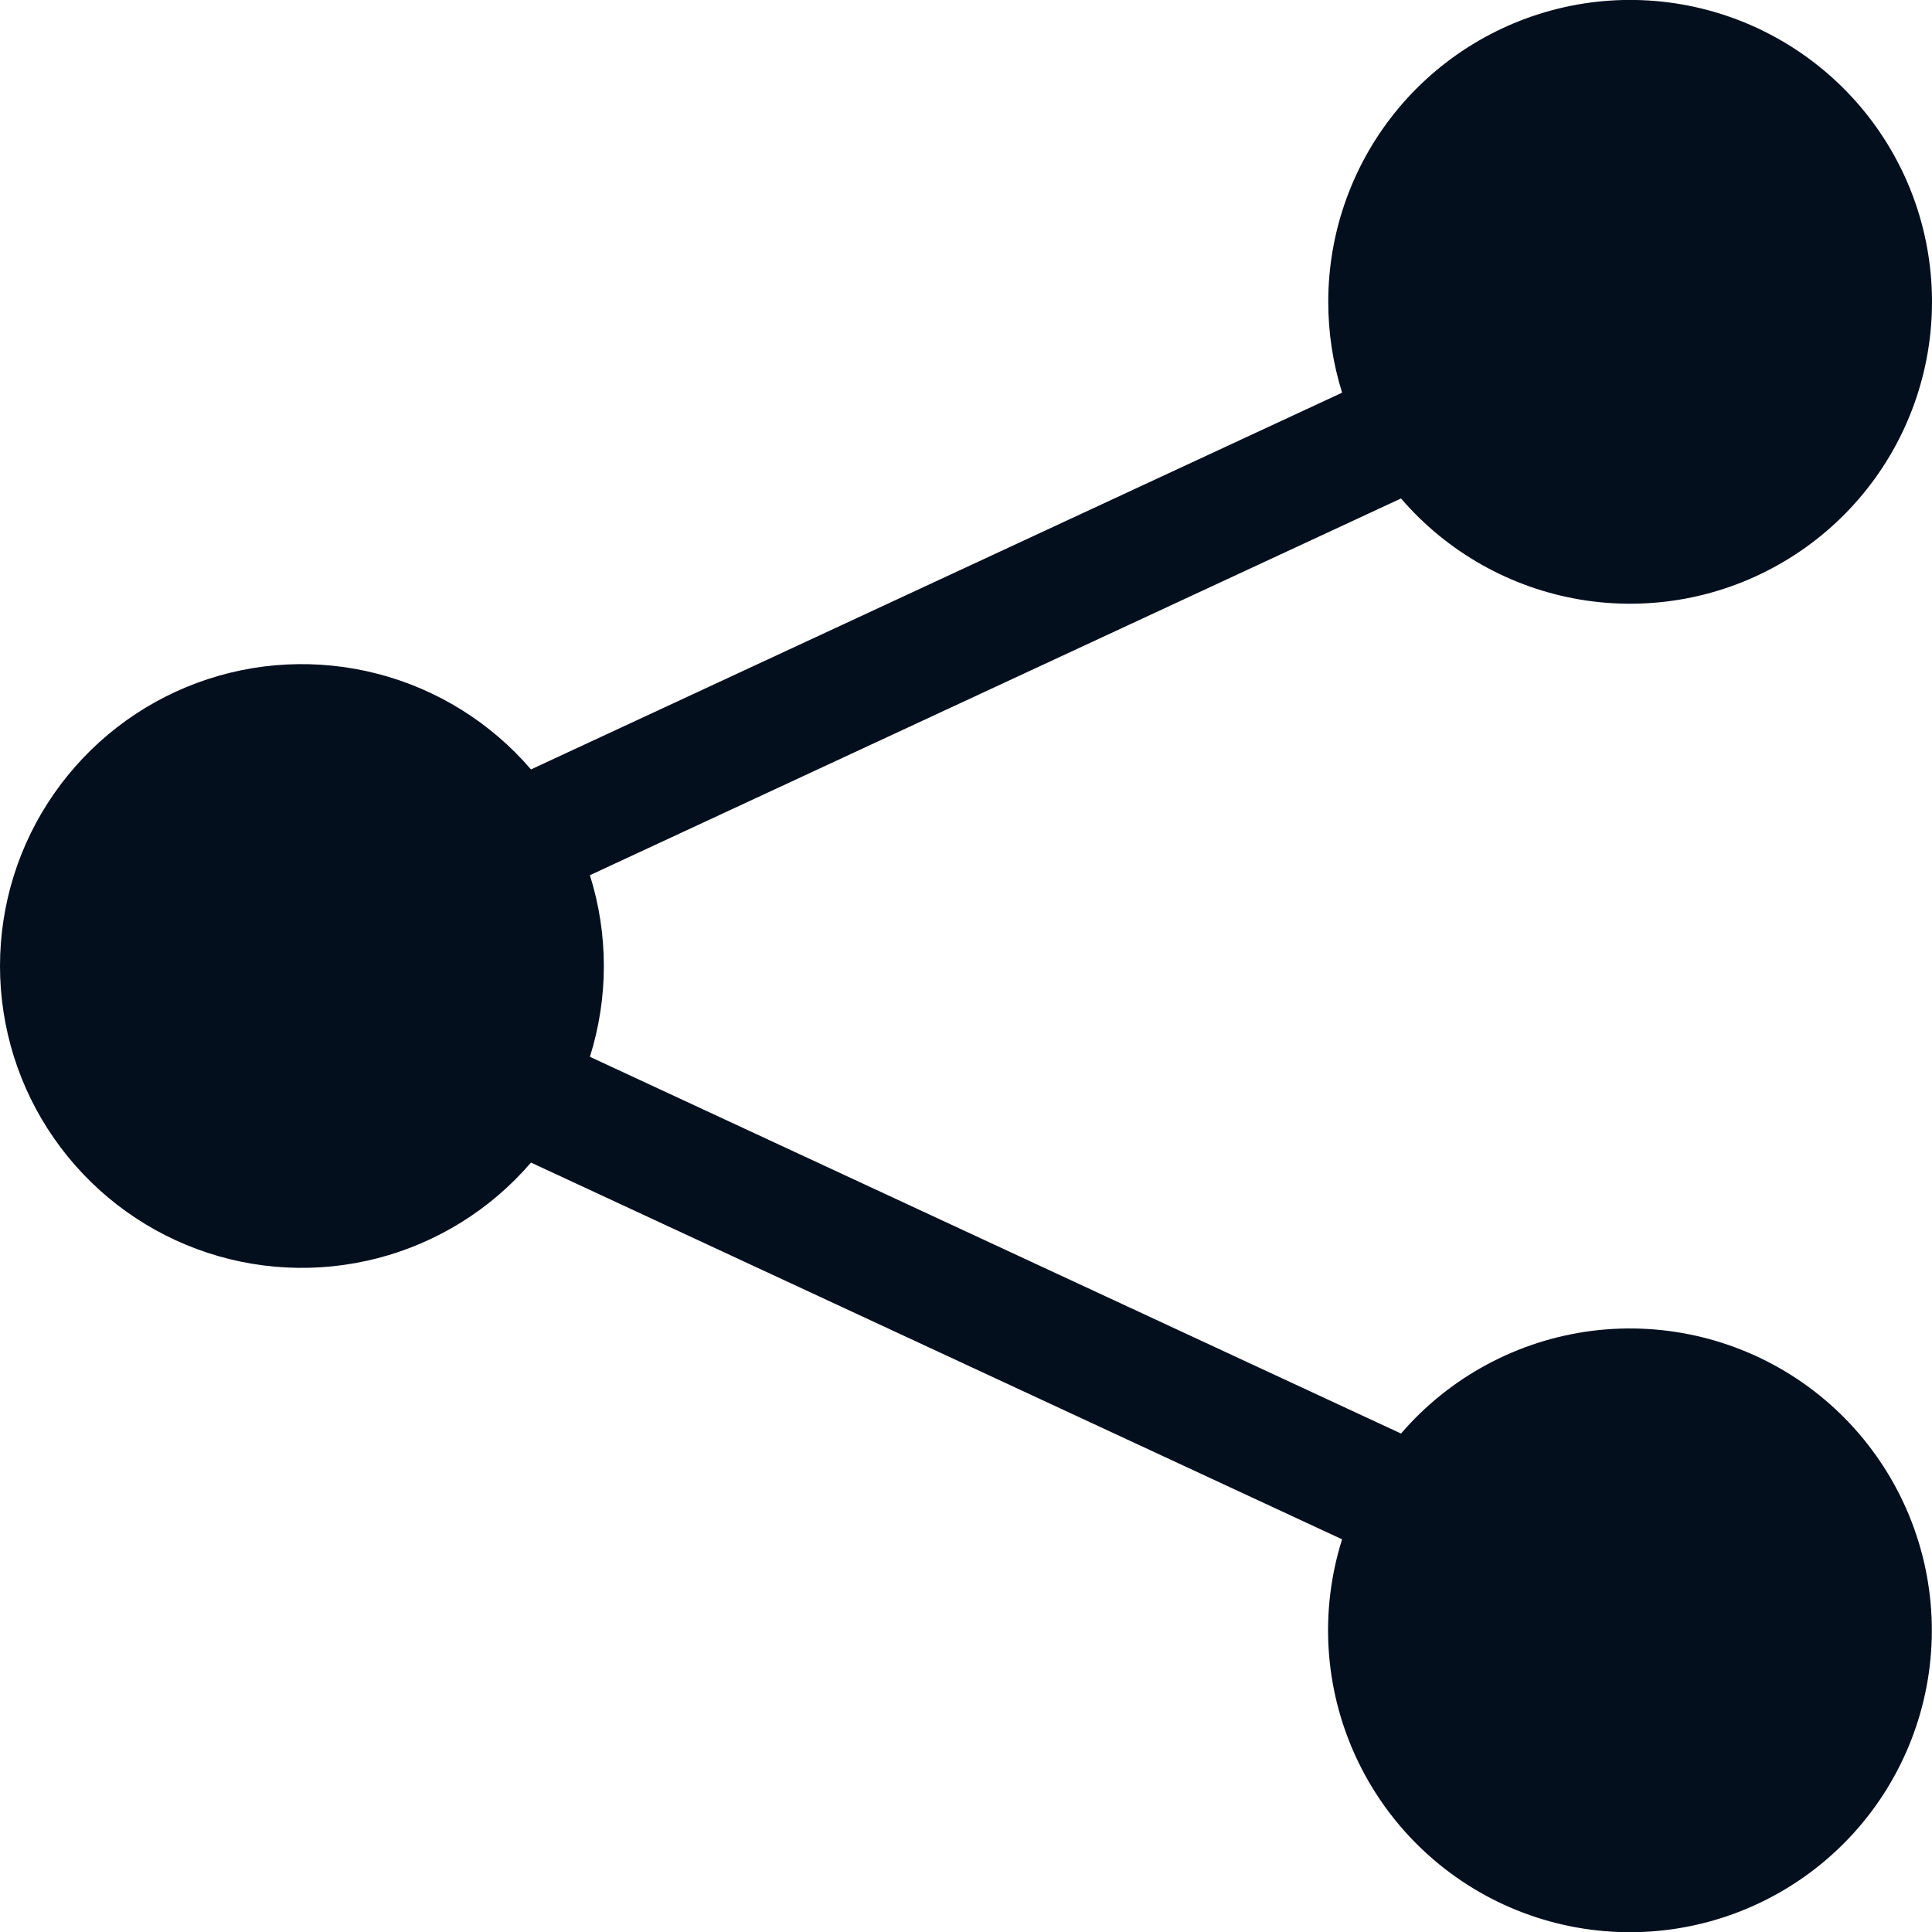 <svg width="24" height="24" viewBox="0 0 24 24" fill="none" xmlns="http://www.w3.org/2000/svg">
<g clip-path="url(#clip0_239_3362)">
<path d="M16.5 3.75C16.5 2.87 16.809 2.018 17.374 1.343C17.938 0.669 18.722 0.214 19.588 0.058C20.454 -0.097 21.347 0.057 22.111 0.494C22.875 0.931 23.461 1.622 23.767 2.447C24.072 3.272 24.078 4.178 23.783 5.007C23.488 5.836 22.911 6.535 22.152 6.981C21.394 7.428 20.503 7.593 19.635 7.449C18.767 7.304 17.978 6.86 17.404 6.192L7.328 10.872C7.559 11.606 7.559 12.394 7.328 13.128L17.404 17.808C18.01 17.104 18.856 16.649 19.778 16.532C20.7 16.416 21.632 16.646 22.394 17.177C23.156 17.709 23.693 18.505 23.902 19.41C24.111 20.316 23.976 21.266 23.524 22.078C23.072 22.89 22.334 23.504 21.455 23.803C20.575 24.102 19.616 24.064 18.762 23.696C17.909 23.328 17.223 22.656 16.837 21.811C16.451 20.966 16.392 20.008 16.672 19.122L6.596 14.442C6.097 15.023 5.432 15.438 4.69 15.63C3.949 15.822 3.166 15.783 2.448 15.517C1.729 15.251 1.11 14.771 0.672 14.142C0.234 13.514 -0 12.766 -0 12C-0 11.234 0.234 10.486 0.672 9.858C1.11 9.229 1.729 8.749 2.448 8.483C3.166 8.217 3.949 8.178 4.69 8.37C5.432 8.562 6.097 8.977 6.596 9.558L16.672 4.878C16.558 4.513 16.5 4.133 16.5 3.75Z" fill="#040F1E"/>
</g>
<defs>
<clipPath id="clip0_239_3362">
<rect width="24" height="24" fill="white"/>
</clipPath>
</defs>
</svg>
